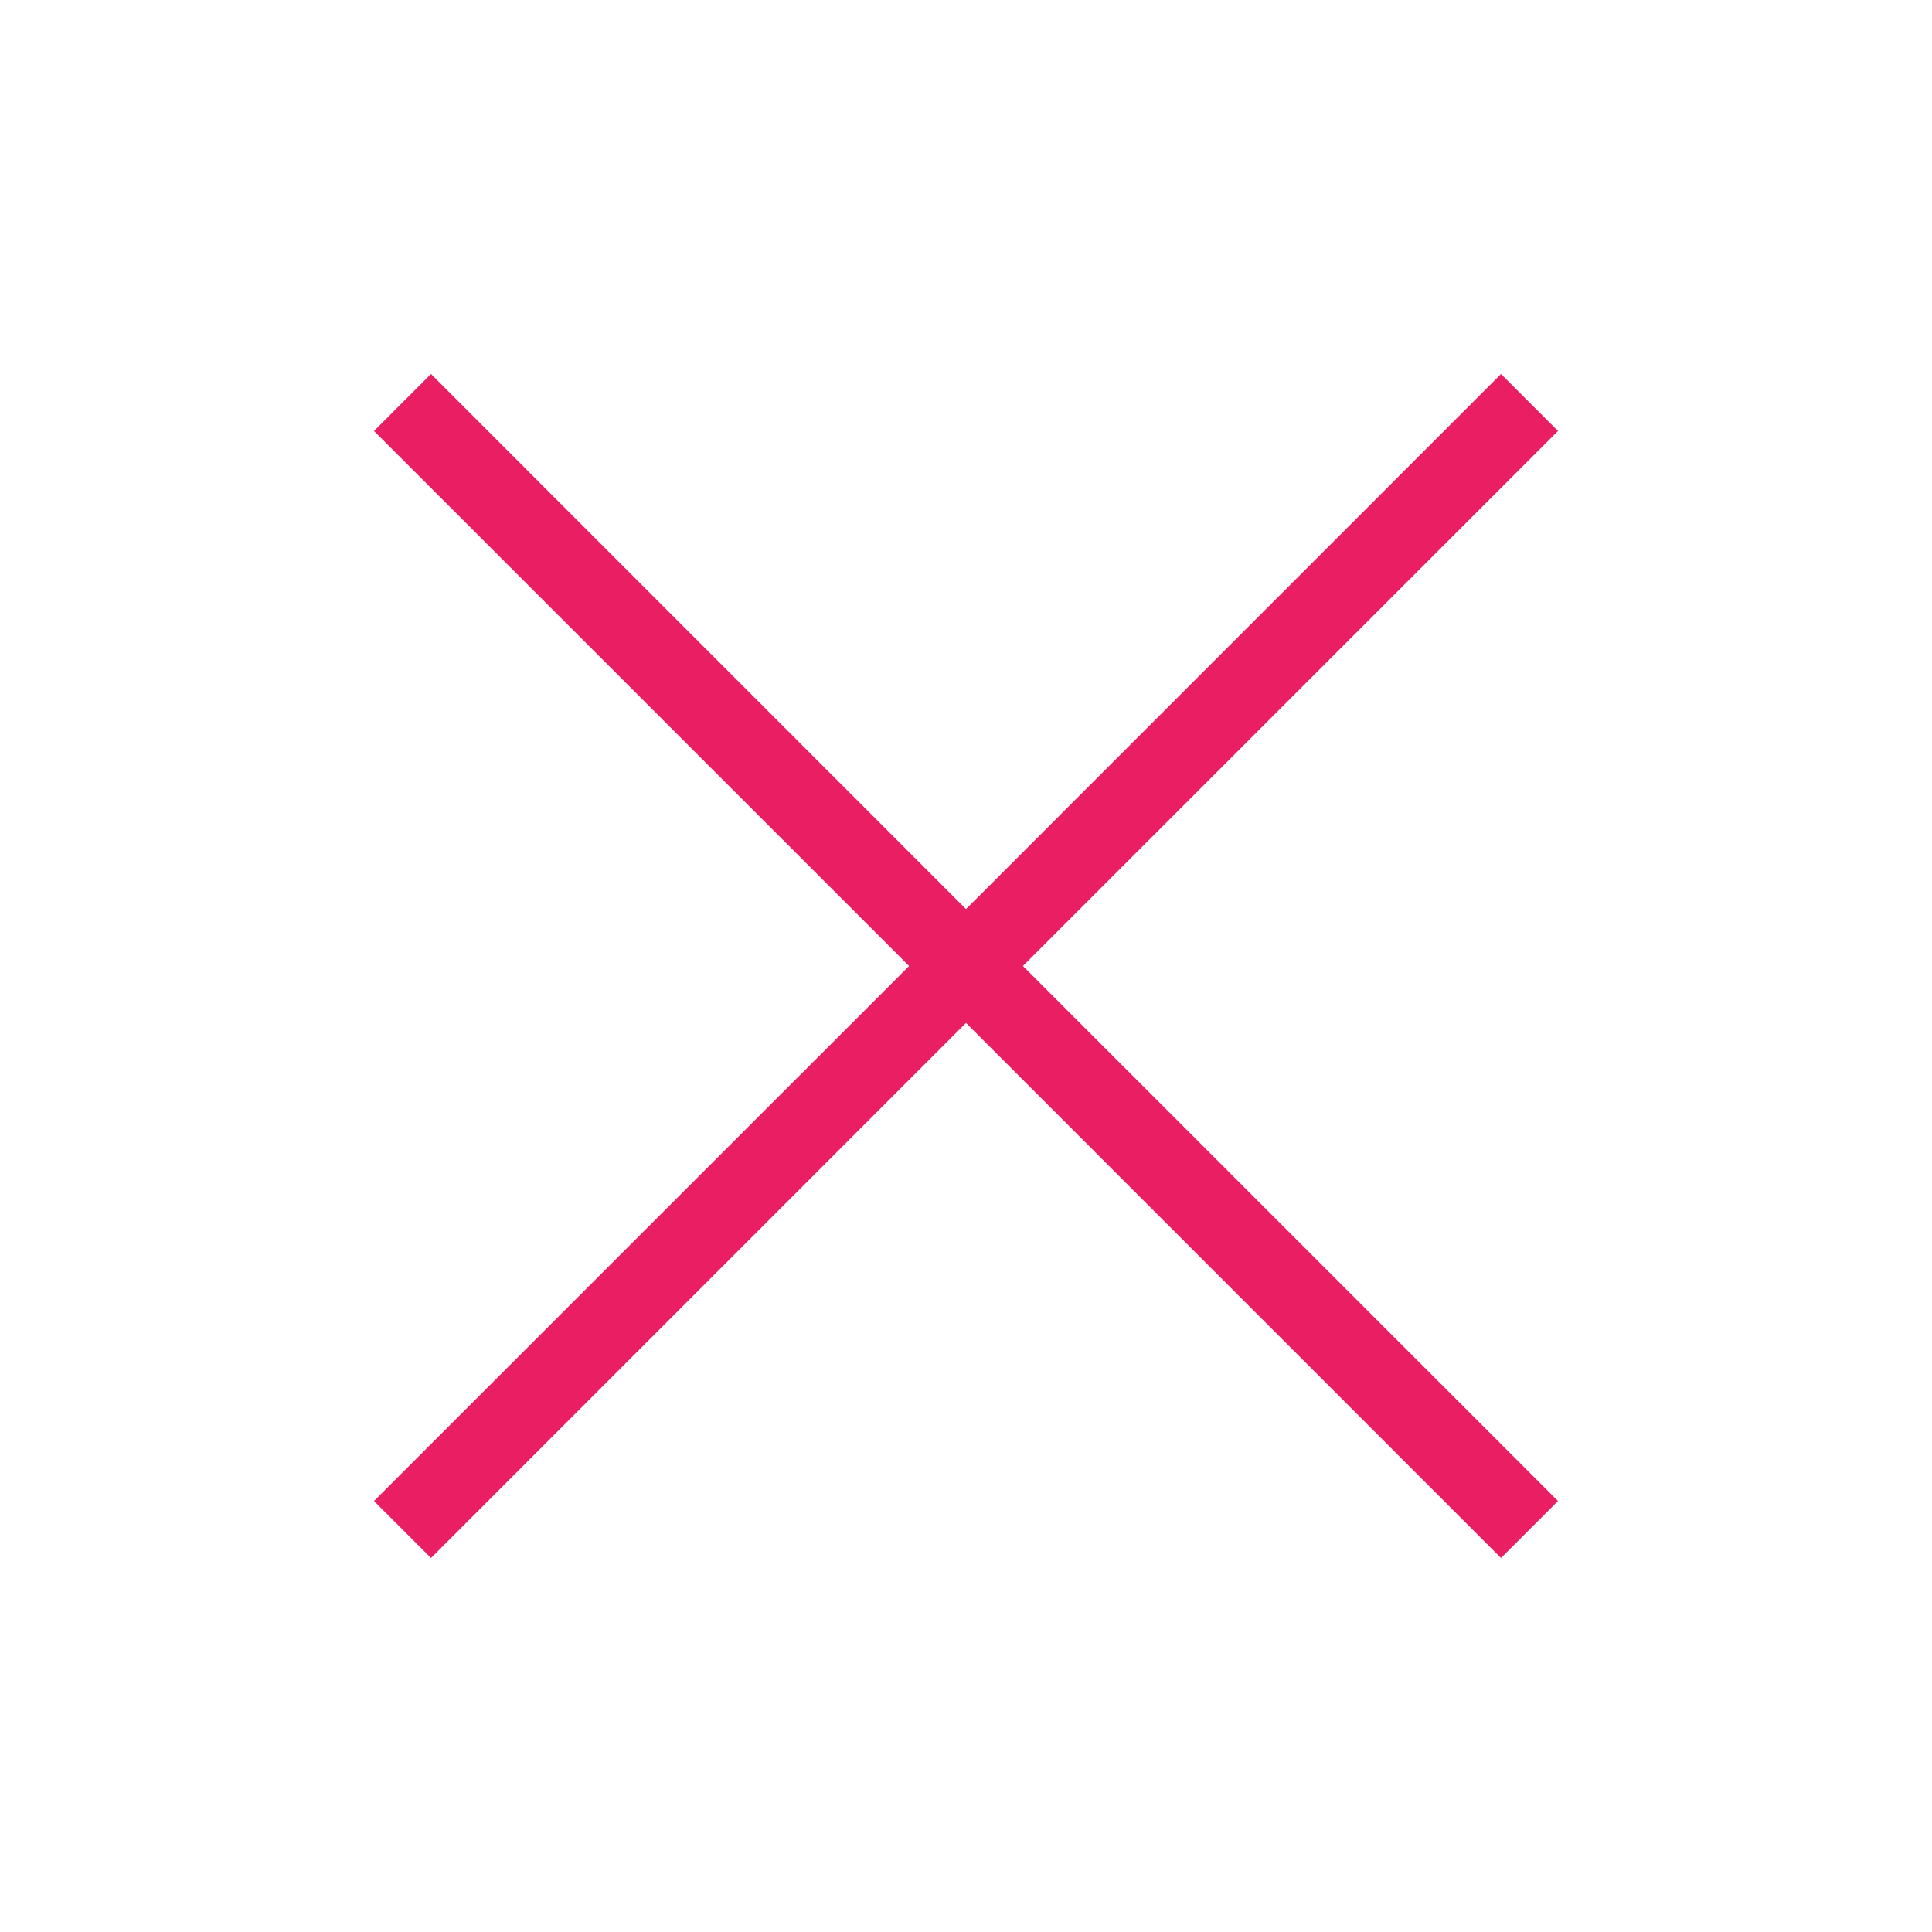 <svg width="24" height="24" xmlns="http://www.w3.org/2000/svg"><path d="M12 11.293L5.354 4.646l-.708.708L11.293 12l-6.647 6.646.708.708L12 12.707l6.646 6.647.708-.708L12.707 12l6.647-6.646-.708-.708L12 11.293z" fill="#e91e63"/></svg>